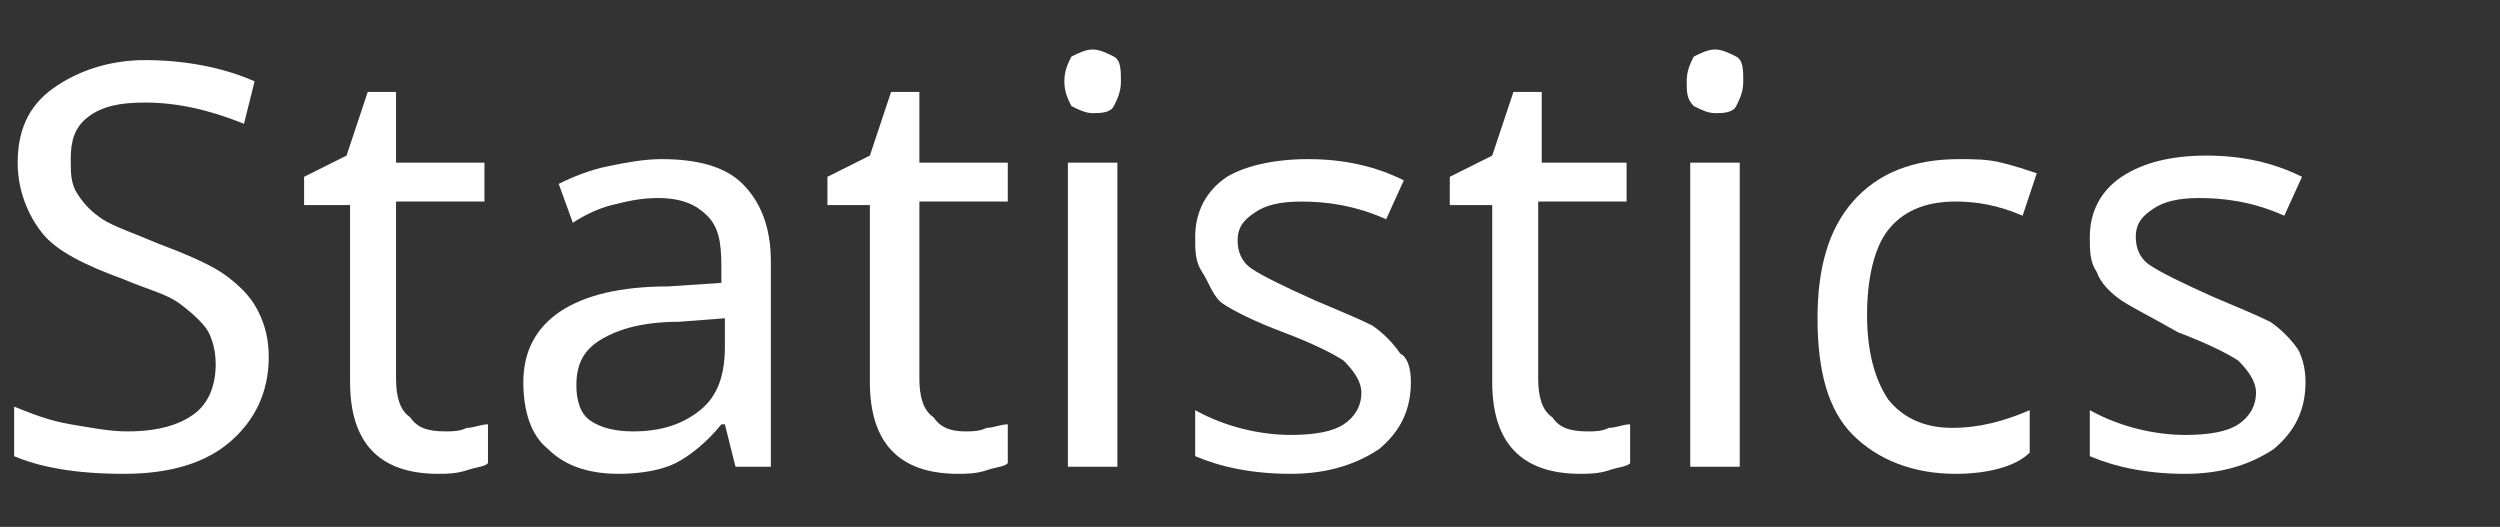 <?xml version="1.0" encoding="utf-8"?>
<!-- Generator: Adobe Illustrator 23.1.1, SVG Export Plug-In . SVG Version: 6.00 Build 0)  -->
<svg version="1.1" id="Layer_1" xmlns="http://www.w3.org/2000/svg" xmlns:xlink="http://www.w3.org/1999/xlink" x="0px" y="0px"
	 viewBox="0 0 70.7 14.9" style="enable-background:new 0 0 70.7 14.9;" xml:space="preserve">
<rect x="0" y="0" width="70.7" height="14.9" fill="#333333" stroke="none"/>
<style type="text/css">
	.st0{fill:none;}
	.st1{enable-background:new    ;}
	.st2{fill:#FFFFFF;}
</style>
<rect x="0.8" y="0.3" class="st0" width="64.3" height="32.8"/>
<g class="st1">
	<path class="st2" d="M7.6,10.1c0,1-0.4,1.8-1.1,2.4s-1.7,0.9-3,0.9c-1.4,0-2.4-0.2-3.1-0.5v-1.4c0.5,0.2,1,0.4,1.6,0.5
		c0.6,0.1,1.1,0.2,1.6,0.2c0.9,0,1.5-0.2,1.9-0.5c0.4-0.3,0.6-0.8,0.6-1.4c0-0.4-0.1-0.7-0.2-0.9S5.5,8.9,5.1,8.6S4.2,8.2,3.5,7.9
		C2.4,7.5,1.6,7.1,1.2,6.6s-0.7-1.2-0.7-2c0-0.9,0.3-1.6,1-2.1c0.7-0.5,1.6-0.8,2.6-0.8c1.1,0,2.2,0.2,3.1,0.6L6.9,3.5
		C5.9,3.1,5,2.9,4.1,2.9C3.4,2.9,2.9,3,2.5,3.3S2,4,2,4.5C2,4.9,2,5.2,2.2,5.5S2.6,6,2.9,6.2c0.3,0.2,0.9,0.4,1.6,0.7
		c0.8,0.3,1.5,0.6,1.9,0.9c0.4,0.3,0.7,0.6,0.9,1C7.5,9.2,7.6,9.6,7.6,10.1z"/>
	<path class="st2" d="M12.6,12.2c0.2,0,0.4,0,0.6-0.1c0.2,0,0.4-0.1,0.6-0.1v1.1c-0.1,0.1-0.3,0.1-0.6,0.2s-0.6,0.1-0.8,0.1
		c-1.7,0-2.5-0.9-2.5-2.6v-5H8.6V5l1.2-0.6l0.6-1.8h0.8v2h2.5v1.1h-2.5v5c0,0.5,0.1,0.9,0.4,1.1C11.8,12.1,12.1,12.2,12.6,12.2z"/>
	<path class="st2" d="M20.8,13.2L20.5,12h-0.1c-0.4,0.5-0.9,0.9-1.3,1.1c-0.4,0.2-1,0.3-1.6,0.3c-0.8,0-1.5-0.2-2-0.7
		c-0.5-0.4-0.7-1.1-0.7-1.9c0-1.7,1.4-2.7,4.1-2.7L20.4,8V7.5c0-0.7-0.1-1.1-0.4-1.4s-0.7-0.5-1.4-0.5c-0.5,0-0.9,0.1-1.3,0.2
		c-0.4,0.1-0.8,0.3-1.1,0.5l-0.4-1.1c0.4-0.2,0.9-0.4,1.4-0.5c0.5-0.1,1-0.2,1.5-0.2c1,0,1.8,0.2,2.3,0.7c0.5,0.5,0.8,1.2,0.8,2.2
		v5.8H20.8z M17.9,12.2c0.8,0,1.4-0.2,1.9-0.6c0.5-0.4,0.7-1,0.7-1.8V9l-1.3,0.1c-1,0-1.7,0.2-2.2,0.5c-0.5,0.3-0.7,0.7-0.7,1.3
		c0,0.4,0.1,0.8,0.4,1S17.4,12.2,17.9,12.2z"/>
	<path class="st2" d="M27.3,12.2c0.2,0,0.4,0,0.6-0.1c0.2,0,0.4-0.1,0.6-0.1v1.1c-0.1,0.1-0.3,0.1-0.6,0.2s-0.6,0.1-0.8,0.1
		c-1.7,0-2.5-0.9-2.5-2.6v-5h-1.2V5l1.2-0.6l0.6-1.8H26v2h2.5v1.1H26v5c0,0.5,0.1,0.9,0.4,1.1C26.6,12.1,26.9,12.2,27.3,12.2z"/>
	<path class="st2" d="M30.1,2.3c0-0.3,0.1-0.5,0.2-0.7c0.2-0.1,0.4-0.2,0.6-0.2c0.2,0,0.4,0.1,0.6,0.2s0.2,0.4,0.2,0.7
		c0,0.3-0.1,0.5-0.2,0.7s-0.4,0.2-0.6,0.2c-0.2,0-0.4-0.1-0.6-0.2C30.2,2.8,30.1,2.6,30.1,2.3z M31.6,13.2h-1.4V4.6h1.4V13.2z"/>
	<path class="st2" d="M39.9,10.8c0,0.8-0.3,1.4-0.9,1.9c-0.6,0.4-1.4,0.7-2.5,0.7c-1.1,0-2-0.2-2.7-0.5v-1.3
		c0.9,0.5,1.9,0.7,2.7,0.7c0.7,0,1.2-0.1,1.5-0.3c0.3-0.2,0.5-0.5,0.5-0.9c0-0.3-0.2-0.6-0.5-0.9c-0.3-0.2-0.9-0.5-1.7-0.8
		c-0.8-0.3-1.4-0.6-1.7-0.8S34.2,8,34,7.7c-0.2-0.3-0.2-0.6-0.2-1c0-0.7,0.3-1.3,0.9-1.7C35.2,4.7,36,4.5,37,4.5
		c1,0,1.9,0.2,2.7,0.6l-0.5,1.1c-0.9-0.4-1.7-0.5-2.4-0.5c-0.6,0-1,0.1-1.3,0.3c-0.3,0.2-0.5,0.4-0.5,0.8c0,0.3,0.1,0.6,0.4,0.8
		c0.3,0.2,0.9,0.5,1.8,0.9c0.7,0.3,1.2,0.5,1.6,0.7c0.3,0.2,0.6,0.5,0.8,0.8C39.8,10.1,39.9,10.4,39.9,10.8z"/>
	<path class="st2" d="M44.9,12.2c0.2,0,0.4,0,0.6-0.1c0.2,0,0.4-0.1,0.6-0.1v1.1c-0.1,0.1-0.3,0.1-0.6,0.2s-0.6,0.1-0.8,0.1
		c-1.7,0-2.5-0.9-2.5-2.6v-5h-1.2V5l1.2-0.6l0.6-1.8h0.8v2H46v1.1h-2.5v5c0,0.5,0.1,0.9,0.4,1.1C44.1,12.1,44.4,12.2,44.9,12.2z"/>
	<path class="st2" d="M47.7,2.3c0-0.3,0.1-0.5,0.2-0.7c0.2-0.1,0.4-0.2,0.6-0.2c0.2,0,0.4,0.1,0.6,0.2s0.2,0.4,0.2,0.7
		c0,0.3-0.1,0.5-0.2,0.7s-0.4,0.2-0.6,0.2c-0.2,0-0.4-0.1-0.6-0.2C47.7,2.8,47.7,2.6,47.7,2.3z M49.2,13.2h-1.4V4.6h1.4V13.2z"/>
	<path class="st2" d="M55.3,13.4c-1.2,0-2.2-0.4-2.9-1.1s-1-1.8-1-3.3c0-1.4,0.3-2.5,1-3.3s1.7-1.2,3-1.2c0.4,0,0.8,0,1.2,0.1
		c0.4,0.1,0.7,0.2,1,0.3l-0.4,1.2c-0.7-0.3-1.3-0.4-1.9-0.4c-0.9,0-1.5,0.3-1.9,0.8c-0.4,0.5-0.6,1.4-0.6,2.4c0,1,0.2,1.8,0.6,2.4
		c0.4,0.5,1,0.8,1.8,0.8c0.8,0,1.5-0.2,2.2-0.5v1.2C57,13.2,56.2,13.4,55.3,13.4z"/>
	<path class="st2" d="M65.2,10.8c0,0.8-0.3,1.4-0.9,1.9c-0.6,0.4-1.4,0.7-2.5,0.7c-1.1,0-2-0.2-2.7-0.5v-1.3
		c0.9,0.5,1.9,0.7,2.7,0.7c0.7,0,1.2-0.1,1.5-0.3c0.3-0.2,0.5-0.5,0.5-0.9c0-0.3-0.2-0.6-0.5-0.9c-0.3-0.2-0.9-0.5-1.7-0.8
		C60.9,9,60.3,8.7,60,8.5S59.4,8,59.3,7.7c-0.2-0.3-0.2-0.6-0.2-1c0-0.7,0.3-1.3,0.9-1.7c0.6-0.4,1.4-0.6,2.4-0.6
		c1,0,1.9,0.2,2.7,0.6l-0.5,1.1c-0.9-0.4-1.7-0.5-2.4-0.5c-0.6,0-1,0.1-1.3,0.3c-0.3,0.2-0.5,0.4-0.5,0.8c0,0.3,0.1,0.6,0.4,0.8
		c0.3,0.2,0.9,0.5,1.8,0.9c0.7,0.3,1.2,0.5,1.6,0.7c0.3,0.2,0.6,0.5,0.8,0.8C65.1,10.1,65.2,10.4,65.2,10.8z"/>
</g>
<rect x="41.9" y="0.3" class="st0" width="64.3" height="32.8"/>
</svg>
